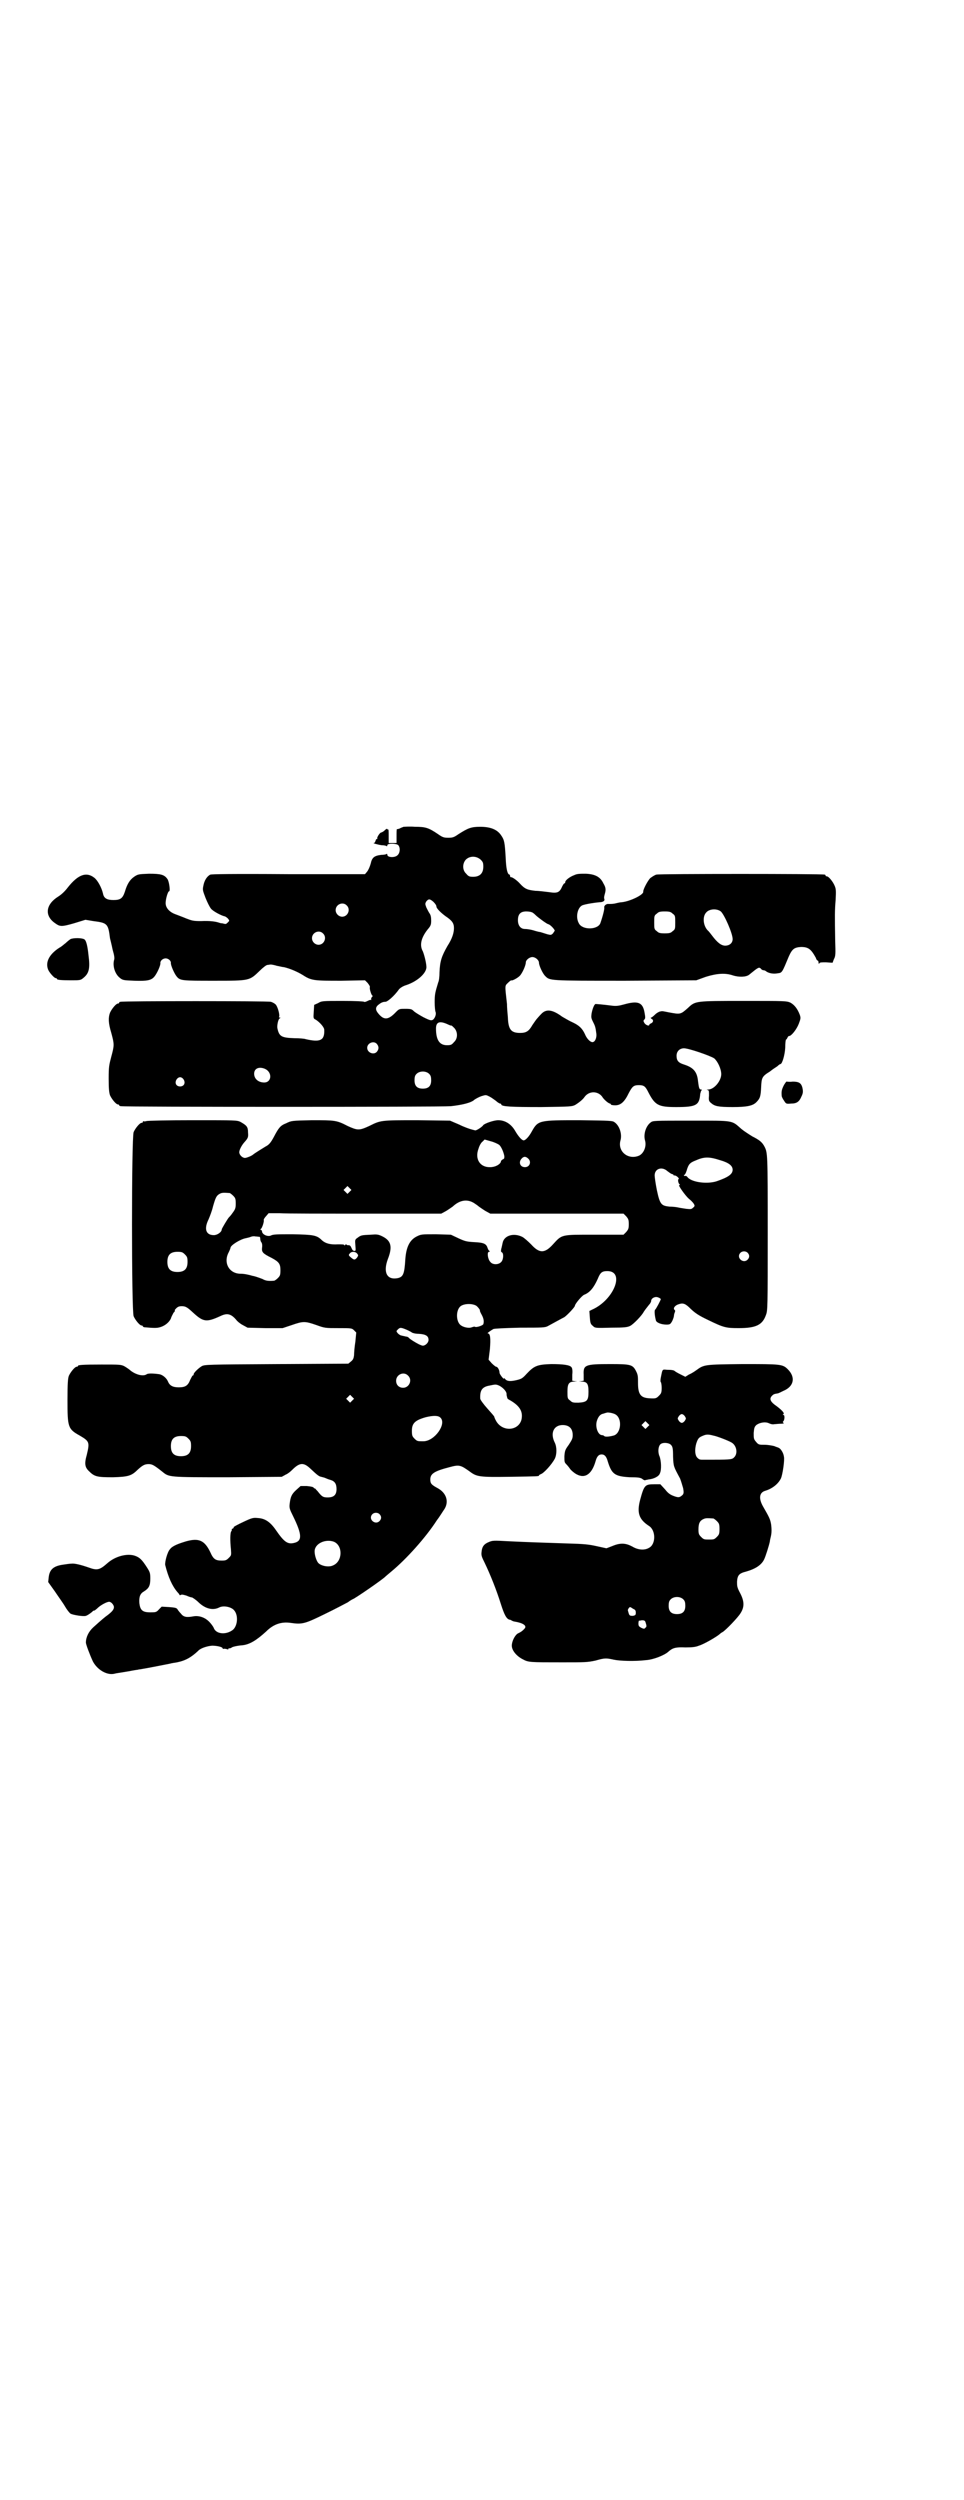 <?xml version="1.0" standalone="no"?>
<!DOCTYPE svg PUBLIC "-//W3C//DTD SVG 20010904//EN"
 "http://www.w3.org/TR/2001/REC-SVG-20010904/DTD/svg10.dtd">
<svg version="1.0" xmlns="http://www.w3.org/2000/svg"
 width="1100pt" height="2850pt" viewBox="0 0 1100 2850"
 preserveAspectRatio="xMidYMid meet">
<g transform="translate(0,2850) scale(0.5,-0.5)"
fill="#000000" stroke="none">
<path d="M921 3815 c-2 -1 -6 -2 -9 -4 -3 -1 -6 -2 -6 -1 -1 0 -1 -7 -1 -16
l0 -16 -9 0 -9 0 0 16 c0 9 0 15 -1 15 -1 -1 -2 0 -2 1 -1 1 -3 0 -6 -3 -3 -3
-7 -5 -8 -5 -3 0 -10 -11 -9 -13 0 -2 0 -3 -1 -2 -1 1 -2 -1 -3 -4 -1 -3 -2
-5 -4 -5 -4 0 10 -4 18 -5 5 0 10 -1 11 -2 1 -1 2 0 2 2 0 5 22 4 25 0 5 -6 4
-18 -2 -23 -6 -6 -23 -5 -23 1 0 2 -1 3 -2 2 -1 -1 -6 -2 -12 -2 -16 -2 -21
-6 -24 -20 -2 -7 -5 -14 -8 -18 l-5 -6 -174 0 c-132 1 -176 0 -179 -1 -8 -4
-14 -14 -16 -26 -2 -9 -1 -11 5 -27 4 -10 9 -20 12 -24 4 -6 23 -16 31 -18 2
0 6 -3 8 -5 4 -5 4 -5 0 -9 -4 -4 -5 -4 -9 -3 -3 1 -5 1 -5 1 0 0 -2 0 -5 1
-8 3 -22 5 -42 4 -18 0 -21 1 -34 6 -7 3 -18 7 -23 9 -15 5 -24 15 -24 26 0 9
5 27 8 27 3 0 0 23 -4 28 -7 10 -15 12 -42 12 -24 -1 -25 -1 -34 -7 -10 -7
-16 -17 -21 -34 -5 -15 -10 -19 -26 -19 -15 0 -22 4 -24 15 -3 13 -12 30 -20
36 -18 14 -37 7 -60 -22 -6 -8 -14 -16 -22 -21 -29 -18 -32 -44 -7 -61 11 -8
15 -8 43 0 l26 8 18 -3 c32 -4 34 -6 38 -39 1 -4 4 -16 6 -26 4 -14 5 -20 3
-25 -3 -14 3 -31 13 -39 7 -6 9 -6 34 -7 29 -1 38 1 45 9 6 7 15 26 14 32 0 5
6 10 12 10 6 0 12 -5 12 -10 -1 -5 8 -25 13 -31 8 -10 12 -10 86 -10 82 0 80
0 104 23 7 7 15 13 17 13 2 0 6 1 8 1 1 0 8 -1 14 -3 6 -1 13 -3 16 -3 13 -3
30 -10 43 -18 20 -13 26 -13 88 -13 l54 1 6 -6 c3 -4 6 -8 5 -10 -1 -4 4 -19
6 -19 1 0 1 -1 -1 -3 -2 -2 -2 -4 -2 -6 1 -1 1 -1 0 -1 -1 1 -4 0 -8 -2 -4 -2
-7 -3 -8 -2 -1 1 -20 2 -49 2 -46 0 -48 0 -56 -5 l-9 -4 -1 -16 c-1 -15 -1
-15 5 -18 9 -6 19 -17 19 -23 1 -24 -9 -29 -43 -21 -2 1 -14 2 -25 2 -30 1
-35 4 -39 23 -1 7 2 20 5 22 3 2 3 2 0 2 -1 0 -2 1 -1 2 2 3 -3 23 -8 28 -2 2
-7 5 -11 6 -6 2 -336 2 -343 0 -2 0 -3 -1 -3 -2 0 -1 -1 -2 -3 -2 -4 0 -14
-12 -18 -21 -4 -11 -4 -23 3 -46 7 -26 7 -28 0 -54 -5 -19 -6 -23 -6 -50 0
-23 1 -32 3 -38 4 -9 14 -21 18 -21 2 0 3 -1 3 -2 0 -1 2 -2 4 -2 9 -2 731 -2
753 0 27 3 47 8 54 15 3 2 10 6 16 8 10 3 10 3 18 -1 4 -2 11 -7 15 -10 3 -3
8 -6 9 -6 2 0 3 -1 3 -2 0 -5 23 -6 91 -6 68 1 70 1 78 5 8 5 17 12 21 18 10
14 30 14 40 1 4 -7 15 -16 18 -16 1 0 2 -1 2 -2 0 -1 4 -2 10 -2 12 0 21 7 31
28 8 15 11 18 23 18 12 0 15 -3 22 -17 15 -29 23 -33 63 -33 46 0 53 4 55 30
1 4 2 8 3 8 1 1 1 2 -1 2 -4 0 -5 3 -7 19 -2 21 -10 31 -32 38 -13 4 -17 9
-17 20 0 10 7 17 17 17 11 0 60 -17 69 -23 8 -7 16 -24 16 -36 0 -15 -16 -35
-30 -35 -4 0 -4 -1 -1 -1 3 -1 3 -3 3 -13 -1 -11 0 -13 5 -17 8 -7 16 -9 49
-9 33 0 46 3 54 11 9 9 10 14 11 34 1 22 2 25 20 36 6 5 14 10 17 12 3 3 6 5
7 5 4 0 10 20 11 37 0 11 1 19 2 19 1 0 2 2 3 4 1 2 2 4 4 4 5 0 17 15 22 28
4 11 5 13 2 21 -5 13 -12 22 -21 27 -9 4 -12 4 -106 4 -112 0 -111 0 -128 -16
-17 -15 -17 -15 -44 -10 -15 3 -14 3 -19 2 -2 0 -8 -3 -12 -7 -4 -4 -8 -7 -9
-7 -2 0 -1 -1 1 -3 5 -2 4 -8 -1 -10 -2 -1 -4 -2 -4 -3 0 -4 -7 -2 -11 3 -3 5
-3 6 -1 8 3 3 3 5 1 16 -4 24 -15 28 -47 19 -11 -3 -17 -4 -26 -3 -23 3 -37 4
-39 4 -3 -1 -7 -11 -9 -22 -1 -8 -1 -10 3 -18 5 -10 6 -12 8 -28 1 -9 -3 -19
-9 -19 -5 0 -13 8 -17 18 -6 13 -13 20 -28 27 -7 3 -17 9 -24 13 -23 17 -37
18 -48 6 -5 -5 -9 -10 -10 -11 -1 -1 -6 -8 -10 -14 -8 -14 -14 -18 -28 -18
-21 0 -27 8 -28 36 -1 10 -2 23 -2 30 -5 44 -5 41 2 48 4 4 7 6 8 6 1 -2 14 5
19 10 6 6 14 24 14 31 0 5 8 12 15 12 7 0 15 -7 15 -13 0 -6 8 -24 14 -30 11
-11 7 -11 183 -11 l162 1 22 8 c26 8 45 9 62 3 13 -4 30 -4 37 2 21 17 22 18
27 13 1 -2 4 -3 5 -3 2 0 5 -1 7 -3 6 -4 16 -6 26 -4 10 1 10 2 25 38 8 18 13
21 28 22 17 0 23 -5 34 -25 1 -4 3 -6 4 -6 1 0 2 -2 2 -4 0 -4 1 -4 2 -2 1 2
5 2 15 2 l15 -1 3 8 c4 7 4 12 3 42 -1 59 -1 69 1 93 1 20 1 25 -2 32 -4 10
-14 22 -18 22 -2 0 -3 1 -3 2 0 1 -1 2 -2 2 -8 2 -378 2 -384 0 -4 -1 -10 -5
-14 -8 -6 -6 -17 -27 -16 -31 1 -7 -30 -22 -49 -24 -4 0 -12 -2 -16 -3 -5 -1
-11 -1 -14 -1 -5 1 -11 -4 -10 -8 1 -2 -3 -19 -9 -36 -6 -15 -41 -16 -49 0 -8
14 -3 36 8 41 8 3 28 6 39 7 8 0 13 3 11 8 -1 2 0 6 1 10 3 10 3 15 -3 25 -7
15 -19 21 -40 22 -13 0 -20 0 -26 -3 -11 -4 -21 -12 -21 -16 0 -2 -1 -3 -2 -3
-1 0 -3 -3 -5 -7 -6 -14 -11 -16 -30 -13 -9 1 -23 3 -31 3 -18 2 -24 4 -35 16
-8 9 -19 16 -21 15 -1 0 -2 1 -2 3 0 2 -1 3 -1 3 -5 0 -8 13 -9 39 -2 34 -3
40 -10 50 -9 14 -25 20 -48 20 -21 0 -28 -3 -50 -17 -10 -7 -13 -8 -23 -8 -10
0 -13 1 -23 8 -22 15 -29 17 -53 17 -12 1 -24 0 -26 0z m176 -75 c5 -5 6 -7 6
-16 0 -15 -8 -23 -23 -23 -9 0 -11 1 -16 7 -9 8 -9 23 -1 32 9 9 24 9 34 0z
m-108 -96 c4 -4 7 -8 7 -11 0 -4 10 -14 21 -22 15 -10 19 -16 19 -27 0 -11 -4
-24 -15 -41 -13 -23 -17 -34 -18 -60 0 -9 -1 -19 -3 -23 -7 -23 -8 -27 -8 -45
0 -10 1 -20 2 -22 2 -5 -1 -14 -6 -18 -4 -2 -6 -2 -22 6 -9 5 -19 11 -22 14
-4 4 -6 5 -19 5 -13 0 -14 0 -21 -7 -18 -19 -28 -20 -42 -2 -6 8 -5 14 4 20 5
4 10 5 13 5 4 -1 20 12 32 29 3 3 9 7 16 9 24 8 44 25 46 39 1 7 -4 28 -8 38
-8 14 -4 31 11 50 7 8 8 11 8 20 0 8 -1 13 -4 17 -2 3 -5 9 -7 13 -3 8 -3 9 0
14 5 6 8 6 16 -1z m-198 -8 c10 -9 3 -26 -10 -26 -8 0 -15 7 -15 15 0 13 16
20 25 11z m854 -14 c8 -7 27 -50 27 -63 0 -9 -7 -15 -17 -15 -9 0 -18 7 -30
23 -3 4 -7 9 -8 10 -12 10 -15 33 -5 43 7 8 24 9 33 2z m-429 -3 c3 -2 6 -5 7
-6 4 -4 24 -19 28 -20 5 -1 15 -12 15 -15 0 0 -2 -3 -4 -6 -4 -4 -5 -4 -13 -2
-9 3 -10 3 -16 5 -2 0 -10 2 -16 4 -7 2 -15 3 -19 3 -10 0 -16 8 -16 20 0 14
6 20 19 20 6 0 12 -1 15 -3z m319 -2 c6 -4 6 -6 6 -20 0 -14 0 -16 -6 -20 -4
-4 -7 -5 -18 -5 -11 0 -14 1 -18 5 -6 4 -6 6 -6 20 0 14 0 16 6 20 4 4 7 5 18
5 11 0 14 -1 18 -5z m-798 -45 c10 -9 3 -26 -10 -26 -8 0 -15 7 -15 15 0 13
16 20 25 11z m284 -207 c4 -2 9 -4 9 -3 1 0 4 -3 7 -6 8 -9 8 -24 -1 -32 -5
-6 -7 -7 -16 -7 -17 0 -25 12 -25 38 0 15 8 18 26 10z m-161 -45 c5 -6 5 -12
0 -18 -7 -8 -22 -2 -22 9 0 11 15 17 22 9z m-255 -57 c17 -8 15 -31 -2 -31
-13 0 -23 8 -23 20 0 12 11 17 25 11z m375 -12 c3 -3 4 -7 4 -14 0 -13 -6 -19
-19 -19 -13 0 -19 6 -19 19 0 7 1 11 4 14 7 8 23 8 30 0z m-561 -12 c5 -8 1
-16 -8 -16 -9 0 -13 8 -8 16 2 3 5 5 8 5 3 0 6 -2 8 -5z"/>
<path d="M161 3559 c-3 -2 -8 -6 -11 -9 -3 -2 -9 -8 -15 -11 -23 -15 -32 -33
-25 -50 3 -7 14 -19 17 -19 2 0 3 -1 3 -2 0 -2 9 -3 32 -3 21 0 22 0 29 6 12
10 15 21 11 51 -2 20 -5 33 -9 36 -5 4 -25 4 -32 1z"/>
<path d="M1789 3226 c-5 -10 -6 -14 -5 -25 0 -1 2 -6 5 -10 5 -8 5 -8 17 -7
12 0 18 4 23 16 4 8 4 12 2 21 -3 10 -8 13 -22 13 -7 -1 -13 0 -14 0 0 1 -3
-3 -6 -8z"/>
<path d="M334 3144 c-3 -1 -6 -1 -7 0 0 0 -1 0 -1 -2 0 -1 -1 -2 -3 -2 -4 0
-14 -12 -18 -21 -5 -12 -5 -408 0 -420 4 -9 14 -21 18 -21 2 0 3 -1 3 -2 0 -1
1 -1 3 -2 23 -2 29 -2 36 0 11 3 21 11 25 20 1 4 4 9 6 13 3 3 4 5 3 5 -1 0 0
2 3 5 4 4 7 5 13 5 9 0 13 -3 26 -15 23 -21 30 -22 61 -8 16 8 25 6 37 -8 2
-3 9 -9 15 -12 l11 -6 40 -1 40 0 21 7 c26 9 30 9 56 0 19 -7 21 -7 50 -7 30
0 31 0 36 -5 l5 -5 -2 -21 c-2 -12 -3 -26 -3 -31 -1 -7 -2 -10 -7 -14 l-6 -5
-164 -1 c-159 -1 -164 -1 -171 -5 -8 -5 -18 -15 -18 -18 0 -2 -1 -3 -2 -3 -1
0 -3 -4 -6 -10 -5 -13 -11 -17 -26 -17 -14 0 -21 4 -25 14 -3 7 -12 15 -20 16
-14 2 -25 2 -28 0 -8 -6 -26 -1 -38 9 -2 2 -8 6 -13 9 -8 4 -11 4 -52 4 -44 0
-54 -1 -54 -3 0 -1 -1 -2 -3 -2 -4 0 -14 -12 -18 -21 -2 -6 -3 -16 -3 -55 0
-62 1 -66 28 -81 22 -13 23 -15 16 -44 -6 -21 -4 -29 6 -38 12 -12 19 -13 54
-13 34 1 42 3 56 17 11 10 16 13 25 13 8 0 12 -2 31 -17 16 -13 13 -13 150
-13 l123 1 9 5 c5 2 11 7 15 11 17 17 26 17 41 3 17 -16 20 -18 25 -19 4 -1 8
-2 10 -3 2 -1 7 -3 11 -4 10 -3 14 -9 14 -21 0 -13 -6 -19 -20 -19 -10 0 -13
1 -23 14 -4 4 -7 8 -7 7 0 -1 -1 -1 -2 1 -1 2 -6 3 -16 4 l-14 0 -10 -9 c-11
-10 -13 -16 -15 -32 -1 -9 0 -12 8 -28 21 -43 21 -57 1 -61 -14 -3 -22 3 -40
29 -13 19 -25 27 -41 28 -11 1 -13 1 -34 -9 -13 -6 -22 -11 -22 -12 1 -1 0 -2
-2 -3 -2 -1 -3 -2 -2 -2 0 -1 0 -3 -1 -4 -3 -3 -3 -22 -1 -41 1 -14 1 -14 -5
-20 -5 -5 -7 -6 -16 -6 -14 0 -19 3 -26 19 -13 27 -26 33 -55 25 -20 -6 -32
-11 -37 -18 -6 -6 -12 -29 -11 -36 7 -28 16 -48 28 -62 3 -3 5 -6 5 -7 0 0 2
0 3 1 3 1 6 0 13 -2 4 -2 10 -4 12 -4 1 0 9 -5 16 -12 15 -14 32 -18 46 -11 9
5 27 2 34 -6 11 -12 8 -38 -4 -46 -16 -11 -37 -8 -42 5 -1 3 -6 10 -11 15 -9
9 -22 14 -35 12 -16 -3 -23 -2 -29 6 -3 3 -7 8 -8 10 -2 3 -5 4 -19 5 l-17 1
-6 -6 c-6 -7 -8 -7 -20 -7 -18 0 -23 5 -25 21 -1 15 2 22 11 27 11 7 14 13 14
29 0 13 -1 15 -8 26 -11 17 -16 22 -27 26 -18 6 -45 -1 -63 -17 -17 -15 -23
-17 -42 -10 -20 7 -34 10 -40 9 -3 0 -11 -1 -17 -2 -24 -3 -33 -11 -35 -30
l-1 -10 15 -21 c8 -12 19 -27 23 -34 4 -7 10 -15 13 -17 5 -3 30 -7 35 -5 4 1
15 9 16 11 0 0 1 1 3 1 1 0 5 3 9 7 8 7 22 14 26 13 5 -1 10 -8 10 -12 0 -6
-5 -11 -14 -18 -7 -5 -13 -10 -33 -28 -11 -10 -17 -23 -17 -35 0 -4 9 -28 16
-43 10 -19 32 -32 49 -28 3 1 11 2 17 3 6 1 12 2 12 2 1 0 6 1 11 2 6 1 11 2
13 2 2 1 7 1 11 2 7 1 43 8 63 12 3 1 10 2 16 3 20 4 33 12 48 26 5 6 20 11
32 12 11 0 24 -3 24 -6 0 -1 1 -2 3 -1 1 0 4 0 7 -1 3 -1 4 -1 3 0 -1 1 1 2 3
2 2 0 4 1 5 2 1 1 11 4 25 5 16 2 31 11 53 31 17 17 35 23 56 20 27 -4 33 -2
78 20 23 11 47 24 53 27 5 4 11 7 11 7 3 0 70 46 75 52 1 1 6 5 13 11 34 28
79 78 104 117 7 9 14 21 17 25 11 17 5 37 -15 48 -15 8 -17 11 -17 20 0 13 9
19 44 28 22 6 25 5 46 -10 16 -12 22 -13 91 -12 65 1 67 1 67 3 0 1 2 2 4 3 7
2 25 22 32 35 5 10 5 27 0 37 -11 22 -2 40 18 40 15 0 23 -8 23 -23 0 -8 -2
-11 -9 -22 -8 -11 -9 -13 -10 -26 0 -12 0 -14 4 -18 3 -3 7 -8 9 -11 2 -3 7
-7 11 -10 21 -14 38 -4 47 27 3 11 7 16 14 16 7 0 11 -5 14 -16 9 -29 16 -34
50 -36 20 0 25 -1 29 -4 2 -2 5 -3 6 -3 1 1 5 1 8 2 12 1 24 7 26 14 4 8 3 29
-1 39 -4 9 -3 22 2 27 5 5 19 4 24 -1 4 -4 5 -8 5 -27 1 -23 1 -22 16 -50 2
-5 5 -15 7 -22 2 -11 1 -13 -2 -16 -6 -5 -8 -6 -19 -2 -8 3 -13 6 -20 15 l-11
12 -14 0 c-21 0 -23 -2 -32 -35 -8 -30 -3 -45 20 -60 16 -10 16 -42 0 -50 -10
-6 -25 -5 -38 3 -15 8 -27 9 -46 1 l-13 -5 -23 5 c-18 4 -29 5 -65 6 -62 2
-92 3 -134 5 -36 2 -38 2 -47 -2 -10 -4 -15 -10 -16 -22 -1 -8 0 -11 7 -25 13
-27 27 -62 37 -94 8 -25 13 -35 21 -36 1 0 3 -1 4 -2 2 -1 5 -2 6 -2 19 -3 28
-9 24 -15 -4 -5 -9 -9 -16 -12 -7 -4 -14 -18 -14 -28 0 -11 11 -24 25 -31 13
-7 15 -7 90 -7 53 0 57 0 76 4 21 6 24 6 42 2 14 -3 48 -4 73 -1 17 1 42 11
51 19 10 9 17 11 39 10 16 0 24 1 31 4 11 3 40 20 47 26 2 2 5 4 7 5 7 4 35
33 41 43 9 14 9 27 -1 46 -7 13 -7 16 -7 26 1 15 5 19 21 23 21 6 35 15 41 28
3 6 11 31 13 41 0 3 2 9 3 15 1 6 1 13 0 22 -2 13 -4 17 -19 43 -10 18 -8 31
5 35 17 5 30 16 36 28 4 8 9 43 7 50 -1 9 -8 19 -12 20 -1 1 -6 2 -10 4 -4 1
-14 3 -22 3 -12 0 -14 0 -19 6 -6 7 -6 8 -6 21 1 12 2 14 6 18 8 6 21 8 29 4
4 -2 9 -3 12 -2 3 0 10 1 15 1 6 0 8 1 6 2 -2 1 -2 2 0 4 3 4 3 14 0 14 -2 0
-2 1 0 2 3 2 -4 10 -21 22 -10 8 -11 14 -5 20 3 3 5 4 12 5 2 0 8 3 14 6 24
10 28 31 10 49 -12 12 -16 12 -104 12 -87 -1 -87 -1 -105 -14 -4 -3 -12 -8
-17 -10 l-8 -5 -12 6 c-6 3 -11 6 -12 7 -2 2 -7 3 -18 3 -11 1 -10 2 -14 -18
-1 -5 -1 -10 0 -10 1 -1 2 -7 2 -13 0 -11 -1 -13 -6 -18 -6 -6 -7 -7 -22 -6
-20 1 -26 9 -26 35 0 14 0 18 -4 26 -8 16 -12 17 -60 17 -57 0 -61 -2 -60 -24
l0 -14 -6 -1 c-7 0 -6 0 1 -1 13 0 16 -5 16 -23 0 -20 -3 -24 -23 -25 -12 0
-14 0 -19 5 -6 4 -6 6 -6 20 0 18 3 23 16 23 7 1 8 1 1 1 l-6 1 0 14 c1 9 0
15 -2 17 -4 5 -19 7 -46 7 -32 -1 -39 -4 -56 -22 -10 -11 -12 -12 -25 -15 -14
-3 -21 -2 -25 4 -1 1 -2 1 -2 0 0 -3 -10 10 -10 13 0 6 -4 14 -8 14 -1 0 -6 4
-10 8 l-7 8 3 24 c2 25 1 36 -5 36 -2 0 6 6 13 10 4 1 21 2 61 3 52 0 57 0 64
4 13 7 31 17 37 20 7 5 24 23 24 26 0 4 16 23 21 25 13 5 22 16 31 36 6 15 10
18 22 18 41 0 15 -66 -35 -88 l-6 -3 1 -14 c1 -14 2 -16 7 -20 5 -5 6 -5 42
-4 30 0 37 1 43 4 8 4 27 24 31 32 4 6 5 7 12 16 3 3 5 7 5 9 0 6 9 11 16 8 3
-1 6 -3 6 -4 0 -2 -11 -23 -13 -24 -2 -2 -1 -14 2 -25 2 -5 13 -9 24 -9 8 0 9
1 13 8 2 4 4 10 4 12 0 2 1 6 2 8 1 3 1 4 0 5 -4 3 -2 8 5 12 12 5 17 4 27 -5
14 -14 22 -19 45 -30 35 -17 40 -18 69 -18 39 0 54 7 62 30 4 10 4 19 4 187 0
183 0 183 -8 198 -5 9 -11 14 -27 22 -8 5 -19 12 -25 17 -23 20 -15 19 -114
19 -86 0 -88 0 -93 -4 -11 -8 -17 -27 -13 -41 4 -14 -3 -30 -14 -35 -25 -10
-49 10 -42 35 4 14 -2 33 -13 41 -5 4 -8 4 -80 5 -92 0 -95 0 -109 -25 -7 -13
-15 -21 -19 -21 -4 0 -12 9 -19 21 -9 16 -23 25 -39 25 -10 0 -30 -7 -34 -11
-3 -5 -18 -14 -19 -12 -1 0 -4 1 -8 2 -4 1 -16 5 -28 11 l-21 9 -75 1 c-83 0
-83 0 -109 -13 -11 -5 -18 -8 -25 -8 -7 0 -14 3 -25 8 -25 13 -29 13 -81 13
-46 -1 -47 -1 -59 -7 -13 -5 -17 -10 -28 -31 -7 -13 -11 -18 -19 -22 -5 -3
-26 -16 -28 -18 -3 -3 -15 -8 -19 -8 -6 0 -13 7 -13 13 0 5 5 15 11 22 9 10
10 12 9 23 0 13 -3 16 -17 24 -8 4 -10 4 -109 4 -56 0 -103 -1 -106 -2z m805
-54 c4 -3 10 -15 12 -26 0 -4 0 -6 -3 -7 -2 -1 -5 -3 -5 -6 -2 -6 -13 -12 -24
-12 -23 -1 -36 18 -27 42 2 7 6 14 9 16 l5 5 14 -4 c8 -2 16 -6 19 -8z m67
-32 c7 -7 3 -19 -8 -19 -11 0 -15 11 -8 19 5 6 10 6 16 0z m437 -3 c21 -6 29
-13 29 -22 0 -10 -10 -17 -36 -26 -21 -7 -55 -3 -66 8 -2 3 -5 5 -6 4 -1 -1
-2 0 -3 1 -1 2 -1 2 0 1 2 0 4 4 6 10 4 14 7 18 20 23 20 9 31 9 56 1z m-120
-25 c4 -3 8 -6 11 -7 2 0 3 -1 3 -1 -1 -1 0 -2 3 -2 2 0 5 -2 7 -4 2 -2 3 -4
2 -4 -3 0 -1 -11 2 -12 1 -1 1 -2 -1 -2 -3 0 14 -24 22 -31 4 -3 9 -8 11 -11
3 -5 3 -6 -2 -10 -3 -3 -5 -3 -15 -2 -6 1 -14 2 -18 3 -4 1 -13 2 -20 2 -19 2
-22 5 -29 38 -3 15 -5 30 -5 33 0 16 17 21 29 10z m-725 -47 l-5 -5 -4 4 -5 5
4 4 5 5 4 -4 5 -5 -4 -4z m-274 -3 c1 0 5 -3 8 -6 5 -5 6 -7 6 -18 0 -10 -1
-13 -7 -21 -4 -6 -8 -10 -9 -11 -2 -2 -16 -25 -16 -27 0 -6 -10 -13 -18 -13
-18 0 -23 14 -12 36 3 7 8 20 10 29 6 21 8 25 15 29 5 3 9 3 23 2z m558 -23
c3 -2 9 -6 11 -8 3 -2 10 -7 15 -10 l11 -6 152 0 152 0 6 -6 c5 -6 6 -8 6 -18
0 -10 -1 -12 -6 -18 l-6 -6 -66 0 c-77 0 -74 1 -95 -22 -19 -21 -31 -21 -50 0
-7 7 -16 15 -20 17 -20 10 -42 3 -45 -14 -1 -4 -2 -10 -3 -13 -1 -5 -1 -7 1
-8 5 -2 4 -17 -1 -22 -6 -7 -20 -7 -25 0 -6 6 -8 23 -3 23 2 0 2 1 1 2 -1 0
-3 3 -4 6 -3 10 -8 13 -30 14 -18 1 -22 2 -37 9 l-17 8 -34 1 c-33 0 -34 0
-44 -5 -16 -8 -24 -24 -26 -52 -2 -34 -5 -40 -17 -43 -25 -5 -34 13 -23 43 11
28 8 42 -12 52 -10 5 -13 5 -27 4 -21 -1 -22 -1 -30 -7 -6 -4 -6 -5 -5 -17 1
-12 1 -13 -2 -13 -3 0 -5 2 -7 7 -2 5 -4 6 -6 6 -2 0 -4 0 -5 1 -1 2 -2 1 -3
0 -1 -2 -2 -2 -2 -1 0 2 -5 2 -15 2 -17 -1 -28 2 -36 9 -12 12 -19 13 -67 14
-35 0 -45 0 -50 -3 -7 -3 -19 2 -20 9 0 2 -1 4 -3 4 -1 0 -1 1 0 2 3 1 8 17 7
20 -1 1 2 6 5 9 l6 7 25 0 c14 -1 102 -1 197 -1 l172 0 11 6 c5 3 12 8 15 10
16 15 33 18 49 8z m-489 -77 c0 0 1 -2 1 -5 0 -2 1 -6 3 -8 1 -2 2 -6 1 -12
-1 -10 2 -13 22 -23 17 -9 20 -14 20 -28 0 -11 -1 -13 -6 -18 -3 -3 -7 -6 -9
-6 -13 -1 -19 0 -26 4 -5 2 -11 4 -14 5 -3 1 -7 2 -8 2 -10 3 -20 5 -28 5 -26
0 -40 25 -27 49 2 4 4 9 4 10 0 6 23 20 35 22 4 1 9 2 11 3 2 1 7 2 11 1 4 0
9 -1 10 -1z m1113 -36 c5 -5 5 -11 0 -16 -10 -10 -27 5 -16 16 4 4 12 4 16 0z
m-1284 -4 c5 -5 6 -7 6 -17 0 -16 -7 -23 -23 -23 -16 0 -23 7 -23 23 0 16 7
23 23 23 10 0 12 -1 17 -6z m393 2 c3 -4 3 -4 0 -9 -5 -6 -7 -6 -14 0 -6 5 -6
6 -2 10 3 4 12 4 16 -1z m272 -119 c4 -3 10 -11 8 -11 0 0 1 -4 4 -9 5 -9 6
-16 4 -22 -1 -3 -16 -8 -19 -6 -1 1 -4 0 -7 -1 -7 -3 -20 0 -26 5 -10 8 -11
32 -1 42 7 7 27 8 37 2z m-156 -56 c4 -2 8 -4 9 -5 1 -1 8 -3 16 -3 16 -1 22
-5 22 -14 0 -6 -7 -13 -13 -13 -5 0 -22 10 -30 16 -2 2 -4 4 -5 4 0 0 -3 1 -5
1 -2 1 -6 1 -8 2 -3 0 -7 3 -9 5 -4 5 -4 5 0 9 5 5 7 5 23 -2z m0 -103 c11
-10 3 -28 -11 -28 -9 0 -16 6 -16 16 0 14 17 22 27 12z m208 -23 c8 -4 16 -12
17 -18 0 -2 0 -5 1 -7 0 -2 1 -3 1 -4 0 -1 3 -3 7 -5 22 -13 29 -26 25 -44 -7
-25 -42 -28 -57 -4 -3 5 -5 10 -5 11 0 1 -7 9 -16 19 -9 10 -16 20 -16 22 -1
19 4 27 21 30 14 3 15 3 22 0z m-335 -34 l-5 -5 -4 4 -5 5 4 4 5 5 4 -4 5 -5
-4 -4z m601 -32 c16 -10 12 -44 -5 -48 -11 -3 -20 -3 -21 -1 -1 1 -3 2 -5 2
-9 0 -16 18 -12 32 3 10 8 16 15 17 3 1 6 2 7 2 2 2 17 -1 21 -4z m158 -4 c3
-5 3 -5 0 -10 -2 -3 -5 -5 -7 -5 -2 0 -5 2 -7 5 -3 5 -3 5 0 10 2 3 5 5 7 5 2
0 5 -2 7 -5z m-558 -3 c15 -14 -13 -54 -39 -54 -13 0 -14 0 -20 6 -5 5 -6 7
-6 18 0 17 7 24 32 31 17 4 28 4 33 -1z m473 -21 l-5 -5 -4 4 -5 5 4 4 5 5 4
-4 5 -5 -4 -4z m150 -20 c7 -1 33 -11 40 -15 13 -6 17 -26 7 -35 -5 -5 -9 -5
-70 -5 -7 0 -9 0 -13 4 -6 5 -7 19 -3 33 4 12 6 14 16 18 7 3 12 3 23 0z
m-1198 -7 c5 -5 6 -7 6 -17 0 -16 -7 -23 -23 -23 -16 0 -23 7 -23 23 0 16 7
23 23 23 10 0 12 -1 17 -6z m436 -172 c5 -5 5 -11 0 -16 -10 -10 -27 5 -16 16
4 4 12 4 16 0z m762 -10 c1 0 5 -3 8 -6 5 -5 6 -7 6 -18 0 -11 -1 -13 -6 -18
-6 -6 -7 -6 -18 -6 -11 0 -12 0 -18 6 -5 5 -6 7 -6 17 0 14 3 20 12 24 5 2 8
2 22 1z m-866 -53 c21 -9 20 -45 -2 -54 -10 -5 -28 -1 -34 6 -4 5 -8 17 -8 26
0 18 25 29 44 22z m798 -132 c3 -3 4 -7 4 -14 0 -13 -6 -19 -19 -19 -13 0 -19
6 -19 19 0 7 1 11 4 14 7 8 23 8 30 0z m-115 -21 c5 -2 6 -4 6 -9 0 -5 -1 -6
-7 -7 -8 0 -8 1 -11 12 -1 2 3 8 5 8 1 0 4 -2 7 -4z m28 -30 c3 -9 3 -11 0
-13 -2 -3 -4 -3 -10 0 -5 3 -6 4 -6 10 0 3 1 6 1 6 0 0 3 0 7 1 5 0 7 -1 8 -4z"/>
</g>
</svg>
